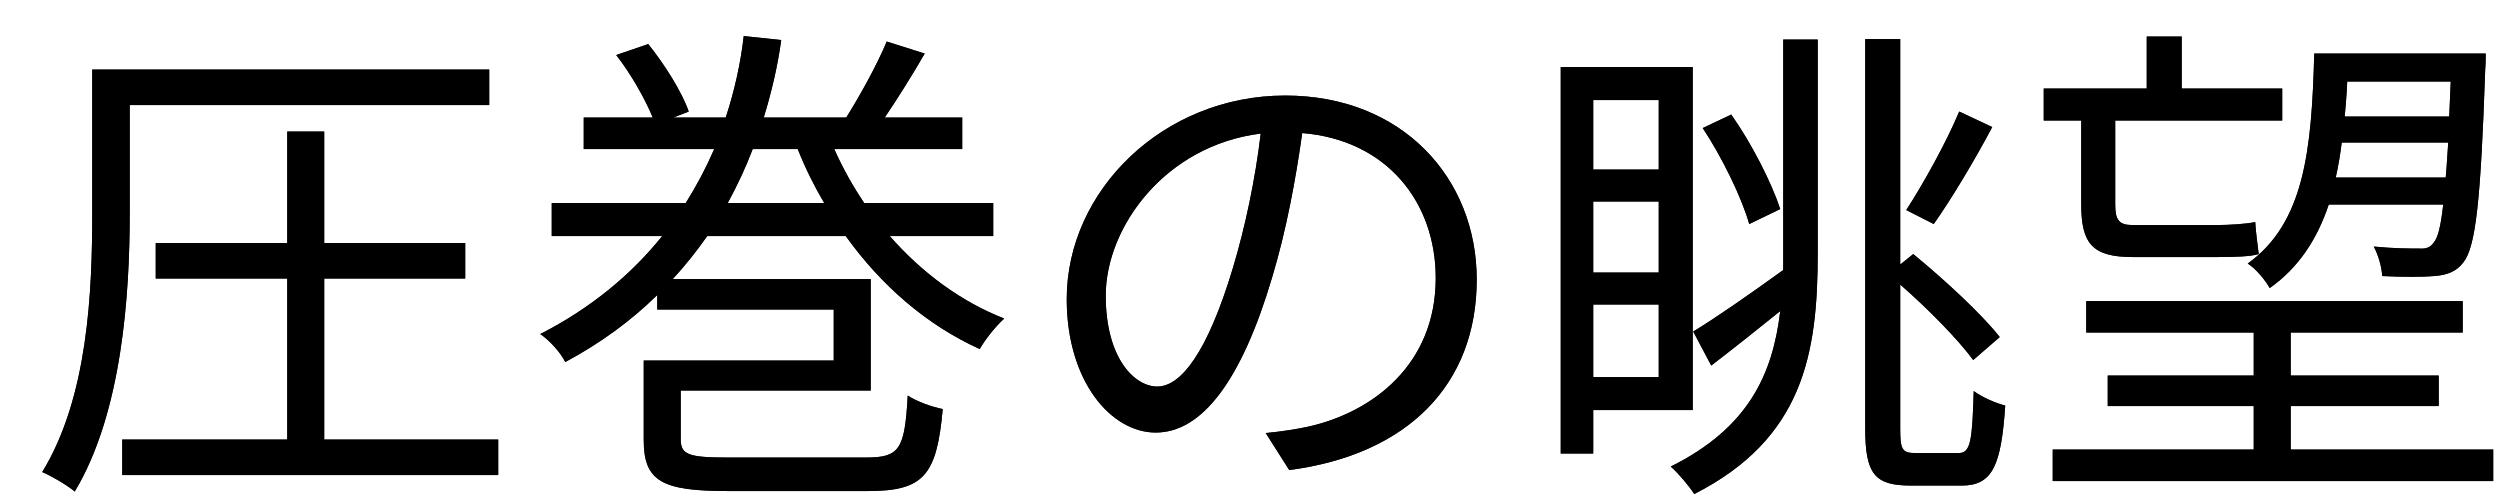 <svg width="55" height="11" viewBox="0 0 55 11" fill="none" xmlns="http://www.w3.org/2000/svg">
<path d="M2.854 2.311V4.687C2.854 6.469 2.689 9.076 1.644 10.814C1.49 10.682 1.138 10.473 0.929 10.385C1.941 8.735 2.029 6.392 2.029 4.698V1.53H10.763V2.311H2.854ZM7.133 9.67H10.961V10.451H2.689V9.67H6.319V6.128H3.426V5.347H6.319V2.894H7.133V5.347H10.235V6.128H7.133V9.67Z" fill="#262626"/>
<path d="M2.854 2.311V4.687C2.854 6.469 2.689 9.076 1.644 10.814C1.49 10.682 1.138 10.473 0.929 10.385C1.941 8.735 2.029 6.392 2.029 4.698V1.53H10.763V2.311H2.854ZM7.133 9.67H10.961V10.451H2.689V9.67H6.319V6.128H3.426V5.347H6.319V2.894H7.133V5.347H10.235V6.128H7.133V9.67Z" fill="black"/>
<path d="M16.01 4.467H18.133C17.913 4.093 17.715 3.697 17.55 3.279H16.56C16.406 3.686 16.219 4.082 16.01 4.467ZM21.851 5.193H19.574C20.278 5.996 21.136 6.634 22.093 7.008C21.906 7.173 21.664 7.481 21.554 7.679C20.388 7.151 19.387 6.282 18.606 5.193H15.559C15.328 5.523 15.075 5.842 14.8 6.139H19.156V8.592H14.976V9.659C14.976 10 15.13 10.066 16.021 10.066H19.046C19.794 10.066 19.904 9.89 19.97 8.702C20.168 8.834 20.509 8.955 20.74 8.999C20.608 10.462 20.322 10.803 19.09 10.803H16.021C14.569 10.803 14.162 10.594 14.162 9.681V7.932H18.342V6.81H14.459V6.491C13.887 7.052 13.216 7.547 12.435 7.965C12.336 7.756 12.083 7.481 11.885 7.349C13.007 6.777 13.898 6.029 14.569 5.193H12.138V4.467H15.086C15.328 4.082 15.537 3.686 15.713 3.279H12.842V2.586H14.36C14.195 2.179 13.876 1.618 13.557 1.211L14.261 0.969C14.624 1.42 15.009 2.036 15.152 2.454L14.811 2.586H15.966C16.164 1.981 16.296 1.376 16.362 0.793L17.187 0.881C17.11 1.442 16.978 2.014 16.802 2.586H18.617C18.914 2.113 19.299 1.42 19.508 0.914L20.344 1.178C20.058 1.673 19.739 2.179 19.464 2.586H21.169V3.279H18.353C18.54 3.697 18.76 4.093 19.013 4.467H21.851V5.193Z" fill="#262626"/>
<path d="M16.01 4.467H18.133C17.913 4.093 17.715 3.697 17.55 3.279H16.56C16.406 3.686 16.219 4.082 16.01 4.467ZM21.851 5.193H19.574C20.278 5.996 21.136 6.634 22.093 7.008C21.906 7.173 21.664 7.481 21.554 7.679C20.388 7.151 19.387 6.282 18.606 5.193H15.559C15.328 5.523 15.075 5.842 14.8 6.139H19.156V8.592H14.976V9.659C14.976 10 15.13 10.066 16.021 10.066H19.046C19.794 10.066 19.904 9.89 19.97 8.702C20.168 8.834 20.509 8.955 20.74 8.999C20.608 10.462 20.322 10.803 19.09 10.803H16.021C14.569 10.803 14.162 10.594 14.162 9.681V7.932H18.342V6.81H14.459V6.491C13.887 7.052 13.216 7.547 12.435 7.965C12.336 7.756 12.083 7.481 11.885 7.349C13.007 6.777 13.898 6.029 14.569 5.193H12.138V4.467H15.086C15.328 4.082 15.537 3.686 15.713 3.279H12.842V2.586H14.36C14.195 2.179 13.876 1.618 13.557 1.211L14.261 0.969C14.624 1.42 15.009 2.036 15.152 2.454L14.811 2.586H15.966C16.164 1.981 16.296 1.376 16.362 0.793L17.187 0.881C17.11 1.442 16.978 2.014 16.802 2.586H18.617C18.914 2.113 19.299 1.42 19.508 0.914L20.344 1.178C20.058 1.673 19.739 2.179 19.464 2.586H21.169V3.279H18.353C18.54 3.697 18.76 4.093 19.013 4.467H21.851V5.193Z" fill="black"/>
<path d="M32.488 6.15C32.488 8.46 30.97 10 28.363 10.341L27.846 9.527C28.198 9.494 28.539 9.439 28.792 9.384C30.2 9.065 31.586 8.02 31.586 6.117C31.586 4.456 30.519 3.081 28.649 2.927C28.506 3.95 28.297 5.072 27.989 6.095C27.318 8.361 26.449 9.516 25.426 9.516C24.447 9.516 23.468 8.394 23.468 6.579C23.468 4.192 25.591 2.102 28.275 2.102C30.849 2.102 32.488 3.917 32.488 6.15ZM24.326 6.502C24.326 7.888 24.964 8.504 25.459 8.504C25.976 8.504 26.559 7.767 27.12 5.908C27.395 4.995 27.615 3.95 27.736 2.938C25.624 3.202 24.326 5.006 24.326 6.502Z" fill="#262626"/>
<path d="M32.488 6.15C32.488 8.46 30.97 10 28.363 10.341L27.846 9.527C28.198 9.494 28.539 9.439 28.792 9.384C30.2 9.065 31.586 8.02 31.586 6.117C31.586 4.456 30.519 3.081 28.649 2.927C28.506 3.95 28.297 5.072 27.989 6.095C27.318 8.361 26.449 9.516 25.426 9.516C24.447 9.516 23.468 8.394 23.468 6.579C23.468 4.192 25.591 2.102 28.275 2.102C30.849 2.102 32.488 3.917 32.488 6.15ZM24.326 6.502C24.326 7.888 24.964 8.504 25.459 8.504C25.976 8.504 26.559 7.767 27.12 5.908C27.395 4.995 27.615 3.95 27.736 2.938C25.624 3.202 24.326 5.006 24.326 6.502Z" fill="black"/>
<path d="M43.103 2.454L43.829 2.795C43.444 3.521 42.938 4.368 42.542 4.929L41.937 4.621C42.311 4.049 42.828 3.114 43.103 2.454ZM39.165 4.599L38.483 4.929C38.318 4.346 37.889 3.466 37.46 2.817L38.087 2.52C38.538 3.158 38.978 4.027 39.165 4.599ZM36.492 2.201H35.051V3.73H36.492V2.201ZM35.051 4.434V5.996H36.492V4.434H35.051ZM35.051 8.295H36.492V6.7H35.051V8.295ZM37.24 9.021H35.051V9.978H34.336V1.475H37.24V9.021ZM39.231 5.556V0.87H39.99V5.567C39.99 7.789 39.671 9.648 37.273 10.869C37.163 10.693 36.91 10.396 36.756 10.264C38.461 9.417 39 8.24 39.165 6.843C38.648 7.261 38.12 7.679 37.647 8.042L37.251 7.294C37.757 6.986 38.483 6.48 39.231 5.941C39.231 5.809 39.231 5.688 39.231 5.556ZM42.135 9.967H43.092C43.356 9.967 43.389 9.692 43.422 8.603C43.598 8.735 43.895 8.867 44.115 8.922C44.027 10.231 43.84 10.682 43.158 10.682H42.036C41.244 10.682 41.035 10.429 41.035 9.428V0.859H41.805V5.82L42.091 5.589C42.762 6.139 43.598 6.909 43.994 7.415L43.411 7.921C43.081 7.47 42.421 6.799 41.805 6.26V9.439C41.805 9.89 41.849 9.967 42.135 9.967Z" fill="#262626"/>
<path d="M43.103 2.454L43.829 2.795C43.444 3.521 42.938 4.368 42.542 4.929L41.937 4.621C42.311 4.049 42.828 3.114 43.103 2.454ZM39.165 4.599L38.483 4.929C38.318 4.346 37.889 3.466 37.46 2.817L38.087 2.52C38.538 3.158 38.978 4.027 39.165 4.599ZM36.492 2.201H35.051V3.73H36.492V2.201ZM35.051 4.434V5.996H36.492V4.434H35.051ZM35.051 8.295H36.492V6.7H35.051V8.295ZM37.24 9.021H35.051V9.978H34.336V1.475H37.24V9.021ZM39.231 5.556V0.87H39.99V5.567C39.99 7.789 39.671 9.648 37.273 10.869C37.163 10.693 36.91 10.396 36.756 10.264C38.461 9.417 39 8.24 39.165 6.843C38.648 7.261 38.12 7.679 37.647 8.042L37.251 7.294C37.757 6.986 38.483 6.48 39.231 5.941C39.231 5.809 39.231 5.688 39.231 5.556ZM42.135 9.967H43.092C43.356 9.967 43.389 9.692 43.422 8.603C43.598 8.735 43.895 8.867 44.115 8.922C44.027 10.231 43.84 10.682 43.158 10.682H42.036C41.244 10.682 41.035 10.429 41.035 9.428V0.859H41.805V5.82L42.091 5.589C42.762 6.139 43.598 6.909 43.994 7.415L43.411 7.921C43.081 7.47 42.421 6.799 41.805 6.26V9.439C41.805 9.89 41.849 9.967 42.135 9.967Z" fill="black"/>
<path d="M53.916 1.794H51.639C51.628 2.058 51.606 2.311 51.584 2.564H53.883L53.916 1.794ZM51.386 3.906H53.806C53.828 3.686 53.839 3.422 53.861 3.136H51.518C51.485 3.4 51.441 3.664 51.386 3.906ZM53.751 4.5H51.232C50.979 5.259 50.572 5.886 49.934 6.337C49.835 6.161 49.626 5.908 49.45 5.798C50.693 4.907 50.858 3.312 50.913 1.178H54.686C54.686 1.178 54.686 1.409 54.675 1.519C54.576 4.423 54.466 5.435 54.191 5.776C54.037 5.974 53.839 6.051 53.553 6.073C53.3 6.095 52.871 6.095 52.409 6.073C52.398 5.875 52.321 5.6 52.222 5.424C52.662 5.468 53.047 5.468 53.212 5.468C53.377 5.479 53.465 5.446 53.542 5.336C53.63 5.237 53.696 4.995 53.751 4.5ZM45.787 4.489V2.652H44.962V1.948H47.228V0.804H47.998V1.948H50.209V2.652H46.535V4.5C46.535 4.83 46.612 4.951 46.909 4.951H48.779C49.021 4.951 49.417 4.929 49.615 4.885C49.626 5.094 49.67 5.413 49.692 5.589C49.516 5.644 49.153 5.655 48.79 5.655H46.92C46.018 5.655 45.787 5.347 45.787 4.489ZM50.396 9.89H54.851V10.583H45.16V9.89H49.582V8.933H46.37V8.262H49.582V7.316H45.897V6.623H54.18V7.316H50.396V8.262H53.652V8.933H50.396V9.89Z" fill="#262626"/>
<path d="M53.916 1.794H51.639C51.628 2.058 51.606 2.311 51.584 2.564H53.883L53.916 1.794ZM51.386 3.906H53.806C53.828 3.686 53.839 3.422 53.861 3.136H51.518C51.485 3.4 51.441 3.664 51.386 3.906ZM53.751 4.5H51.232C50.979 5.259 50.572 5.886 49.934 6.337C49.835 6.161 49.626 5.908 49.45 5.798C50.693 4.907 50.858 3.312 50.913 1.178H54.686C54.686 1.178 54.686 1.409 54.675 1.519C54.576 4.423 54.466 5.435 54.191 5.776C54.037 5.974 53.839 6.051 53.553 6.073C53.3 6.095 52.871 6.095 52.409 6.073C52.398 5.875 52.321 5.6 52.222 5.424C52.662 5.468 53.047 5.468 53.212 5.468C53.377 5.479 53.465 5.446 53.542 5.336C53.63 5.237 53.696 4.995 53.751 4.5ZM45.787 4.489V2.652H44.962V1.948H47.228V0.804H47.998V1.948H50.209V2.652H46.535V4.5C46.535 4.83 46.612 4.951 46.909 4.951H48.779C49.021 4.951 49.417 4.929 49.615 4.885C49.626 5.094 49.67 5.413 49.692 5.589C49.516 5.644 49.153 5.655 48.79 5.655H46.92C46.018 5.655 45.787 5.347 45.787 4.489ZM50.396 9.89H54.851V10.583H45.16V9.89H49.582V8.933H46.37V8.262H49.582V7.316H45.897V6.623H54.18V7.316H50.396V8.262H53.652V8.933H50.396V9.89Z" fill="black"/>
</svg>
